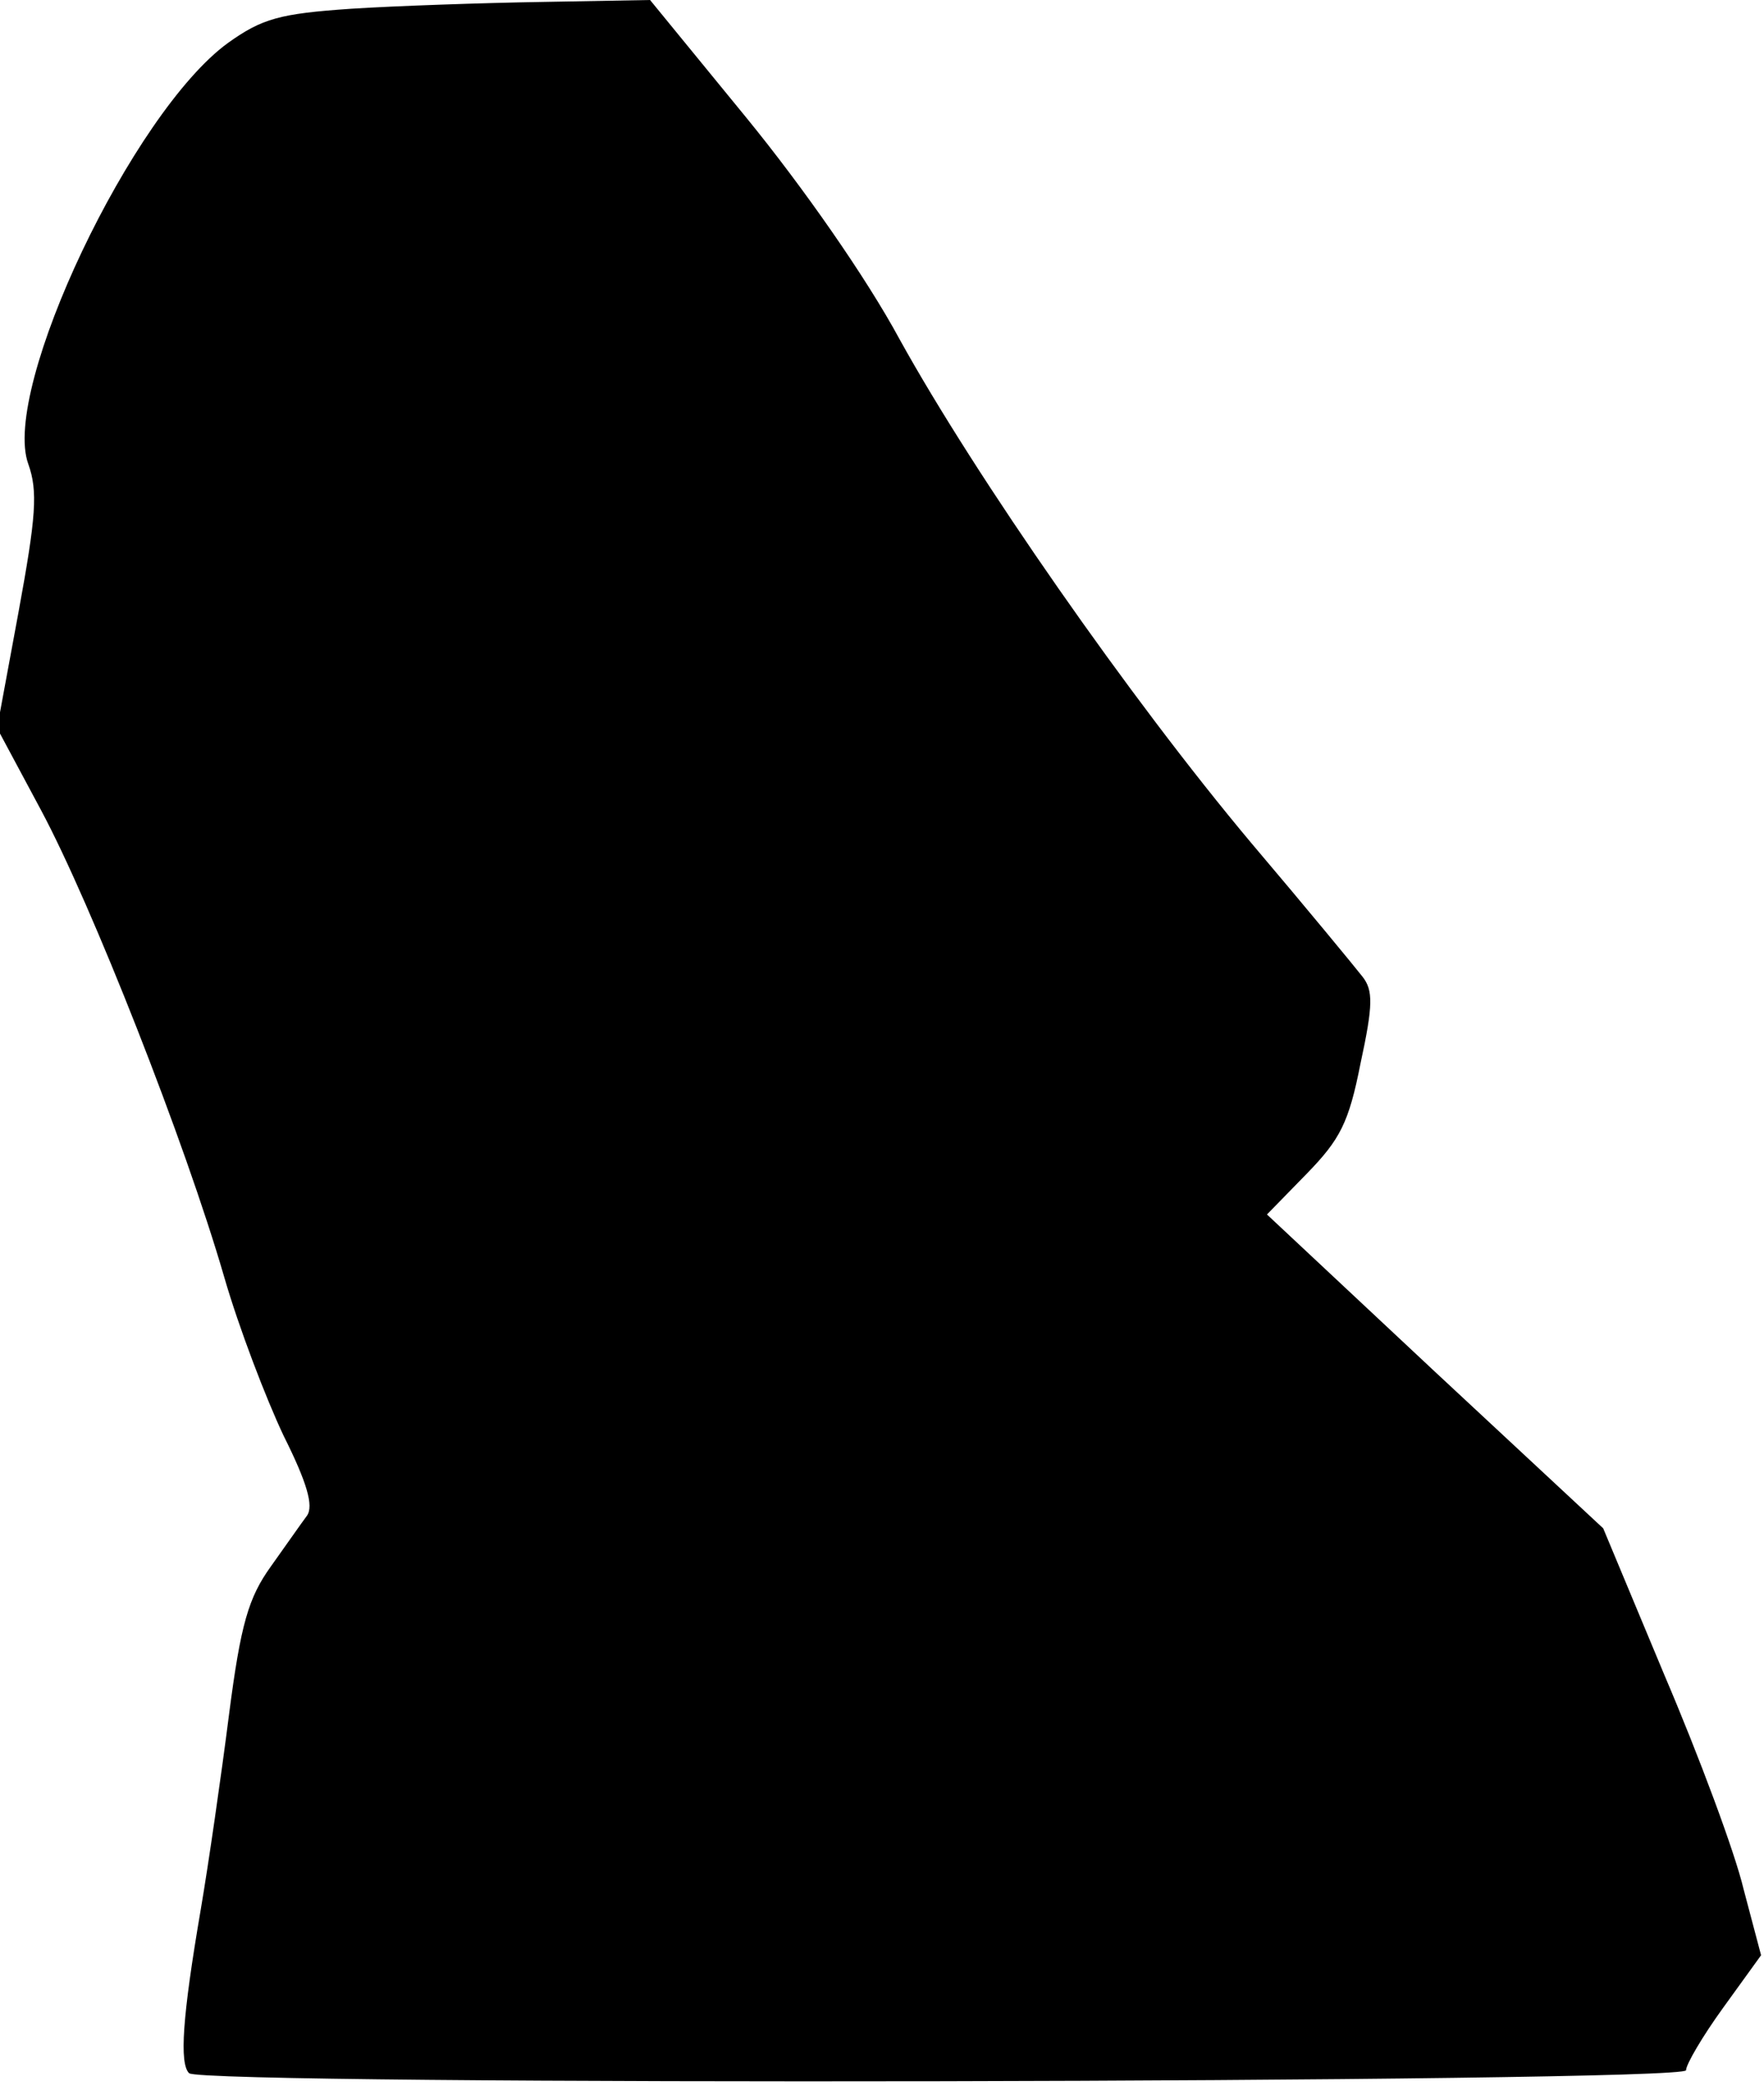 <?xml version="1.0" standalone="no"?>
<!DOCTYPE svg PUBLIC "-//W3C//DTD SVG 20010904//EN"
 "http://www.w3.org/TR/2001/REC-SVG-20010904/DTD/svg10.dtd">
<svg version="1.0" xmlns="http://www.w3.org/2000/svg"
 width="181pt" height="214pt" viewBox="0 0 181 214"
 preserveAspectRatio="xMidYMid meet">
<g transform="translate(0,214) scale(0.1,-0.1)"
fill="#000000" stroke="none">
<path fill="#000000" stroke="none" d="M360 2131 c-73 -5 -91 -10 -126 -35
-98 -71 -233 -355 -205 -432 10 -28 8 -54 -10 -152 l-22 -119 45 -84 c52 -97
148 -341 188 -479 15 -52 43 -125 61 -163 24 -48 31 -72 24 -82 -6 -8 -22 -31
-37 -52 -23 -32 -31 -59 -43 -152 -8 -63 -21 -153 -29 -200 -19 -111 -22 -158
-12 -168 13 -13 1536 -10 1536 3 0 6 17 35 38 64 l39 54 -18 68 c-9 38 -46
137 -81 219 l-63 151 -173 161 -172 161 41 42 c34 35 43 52 55 113 13 60 13
75 2 89 -7 9 -58 71 -114 137 -125 149 -283 376 -361 517 -34 63 -99 156 -157
227 l-99 121 -111 -2 c-61 -1 -149 -4 -196 -7z"/>
</g>
</svg>

